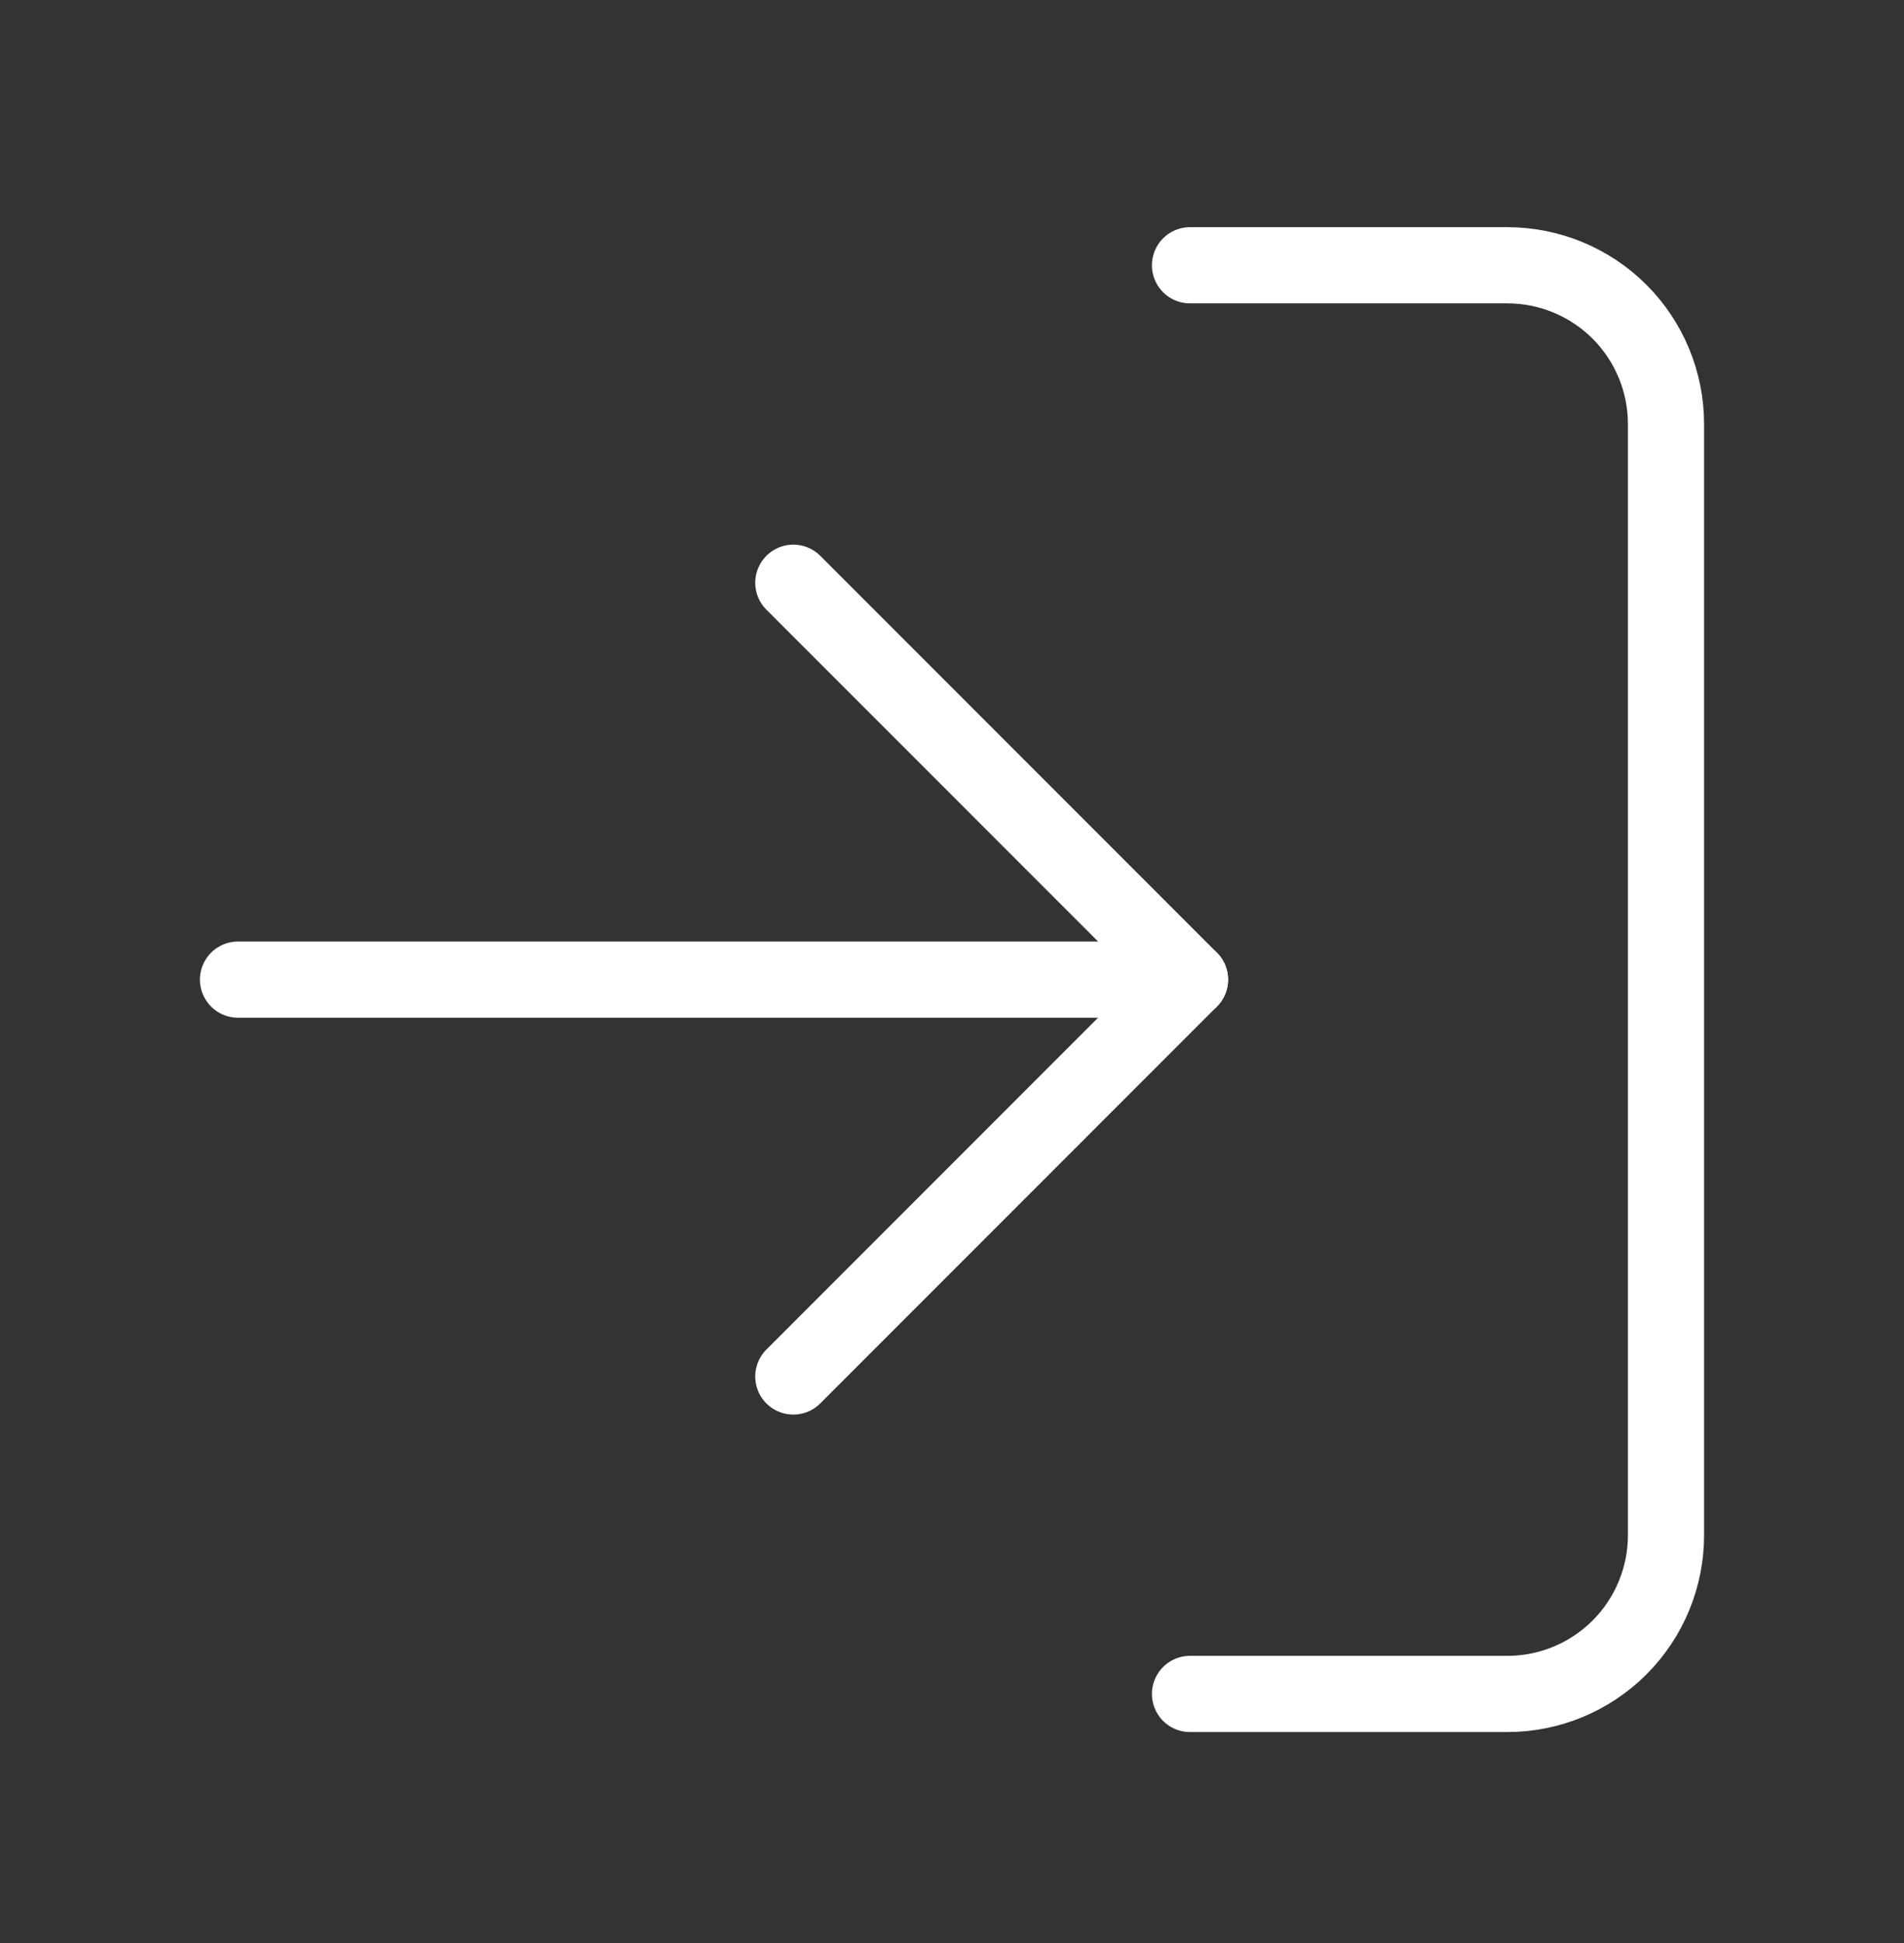 <?xml version="1.0" encoding="UTF-8" standalone="no"?><svg width='50' height='51' viewBox='0 0 50 51' fill='none' xmlns='http://www.w3.org/2000/svg'>
<rect x="0" y="0" width="50" height="51" fill="#333333" stroke="none"/>
<path d='M31.25 6.963H39.583C40.688 6.963 41.748 7.402 42.53 8.183C43.311 8.965 43.75 10.024 43.75 11.129V40.296C43.75 41.401 43.311 42.461 42.53 43.242C41.748 44.024 40.688 44.463 39.583 44.463H31.25' stroke='white' stroke-width='2' stroke-linecap='round' stroke-linejoin='round'/>
<path d='M20.833 36.13L31.25 25.713L20.833 15.296' stroke='white' stroke-width='2' stroke-linecap='round' stroke-linejoin='round'/>
<path d='M31.25 25.713H6.25' stroke='white' stroke-width='2' stroke-linecap='round' stroke-linejoin='round'/>
</svg>
